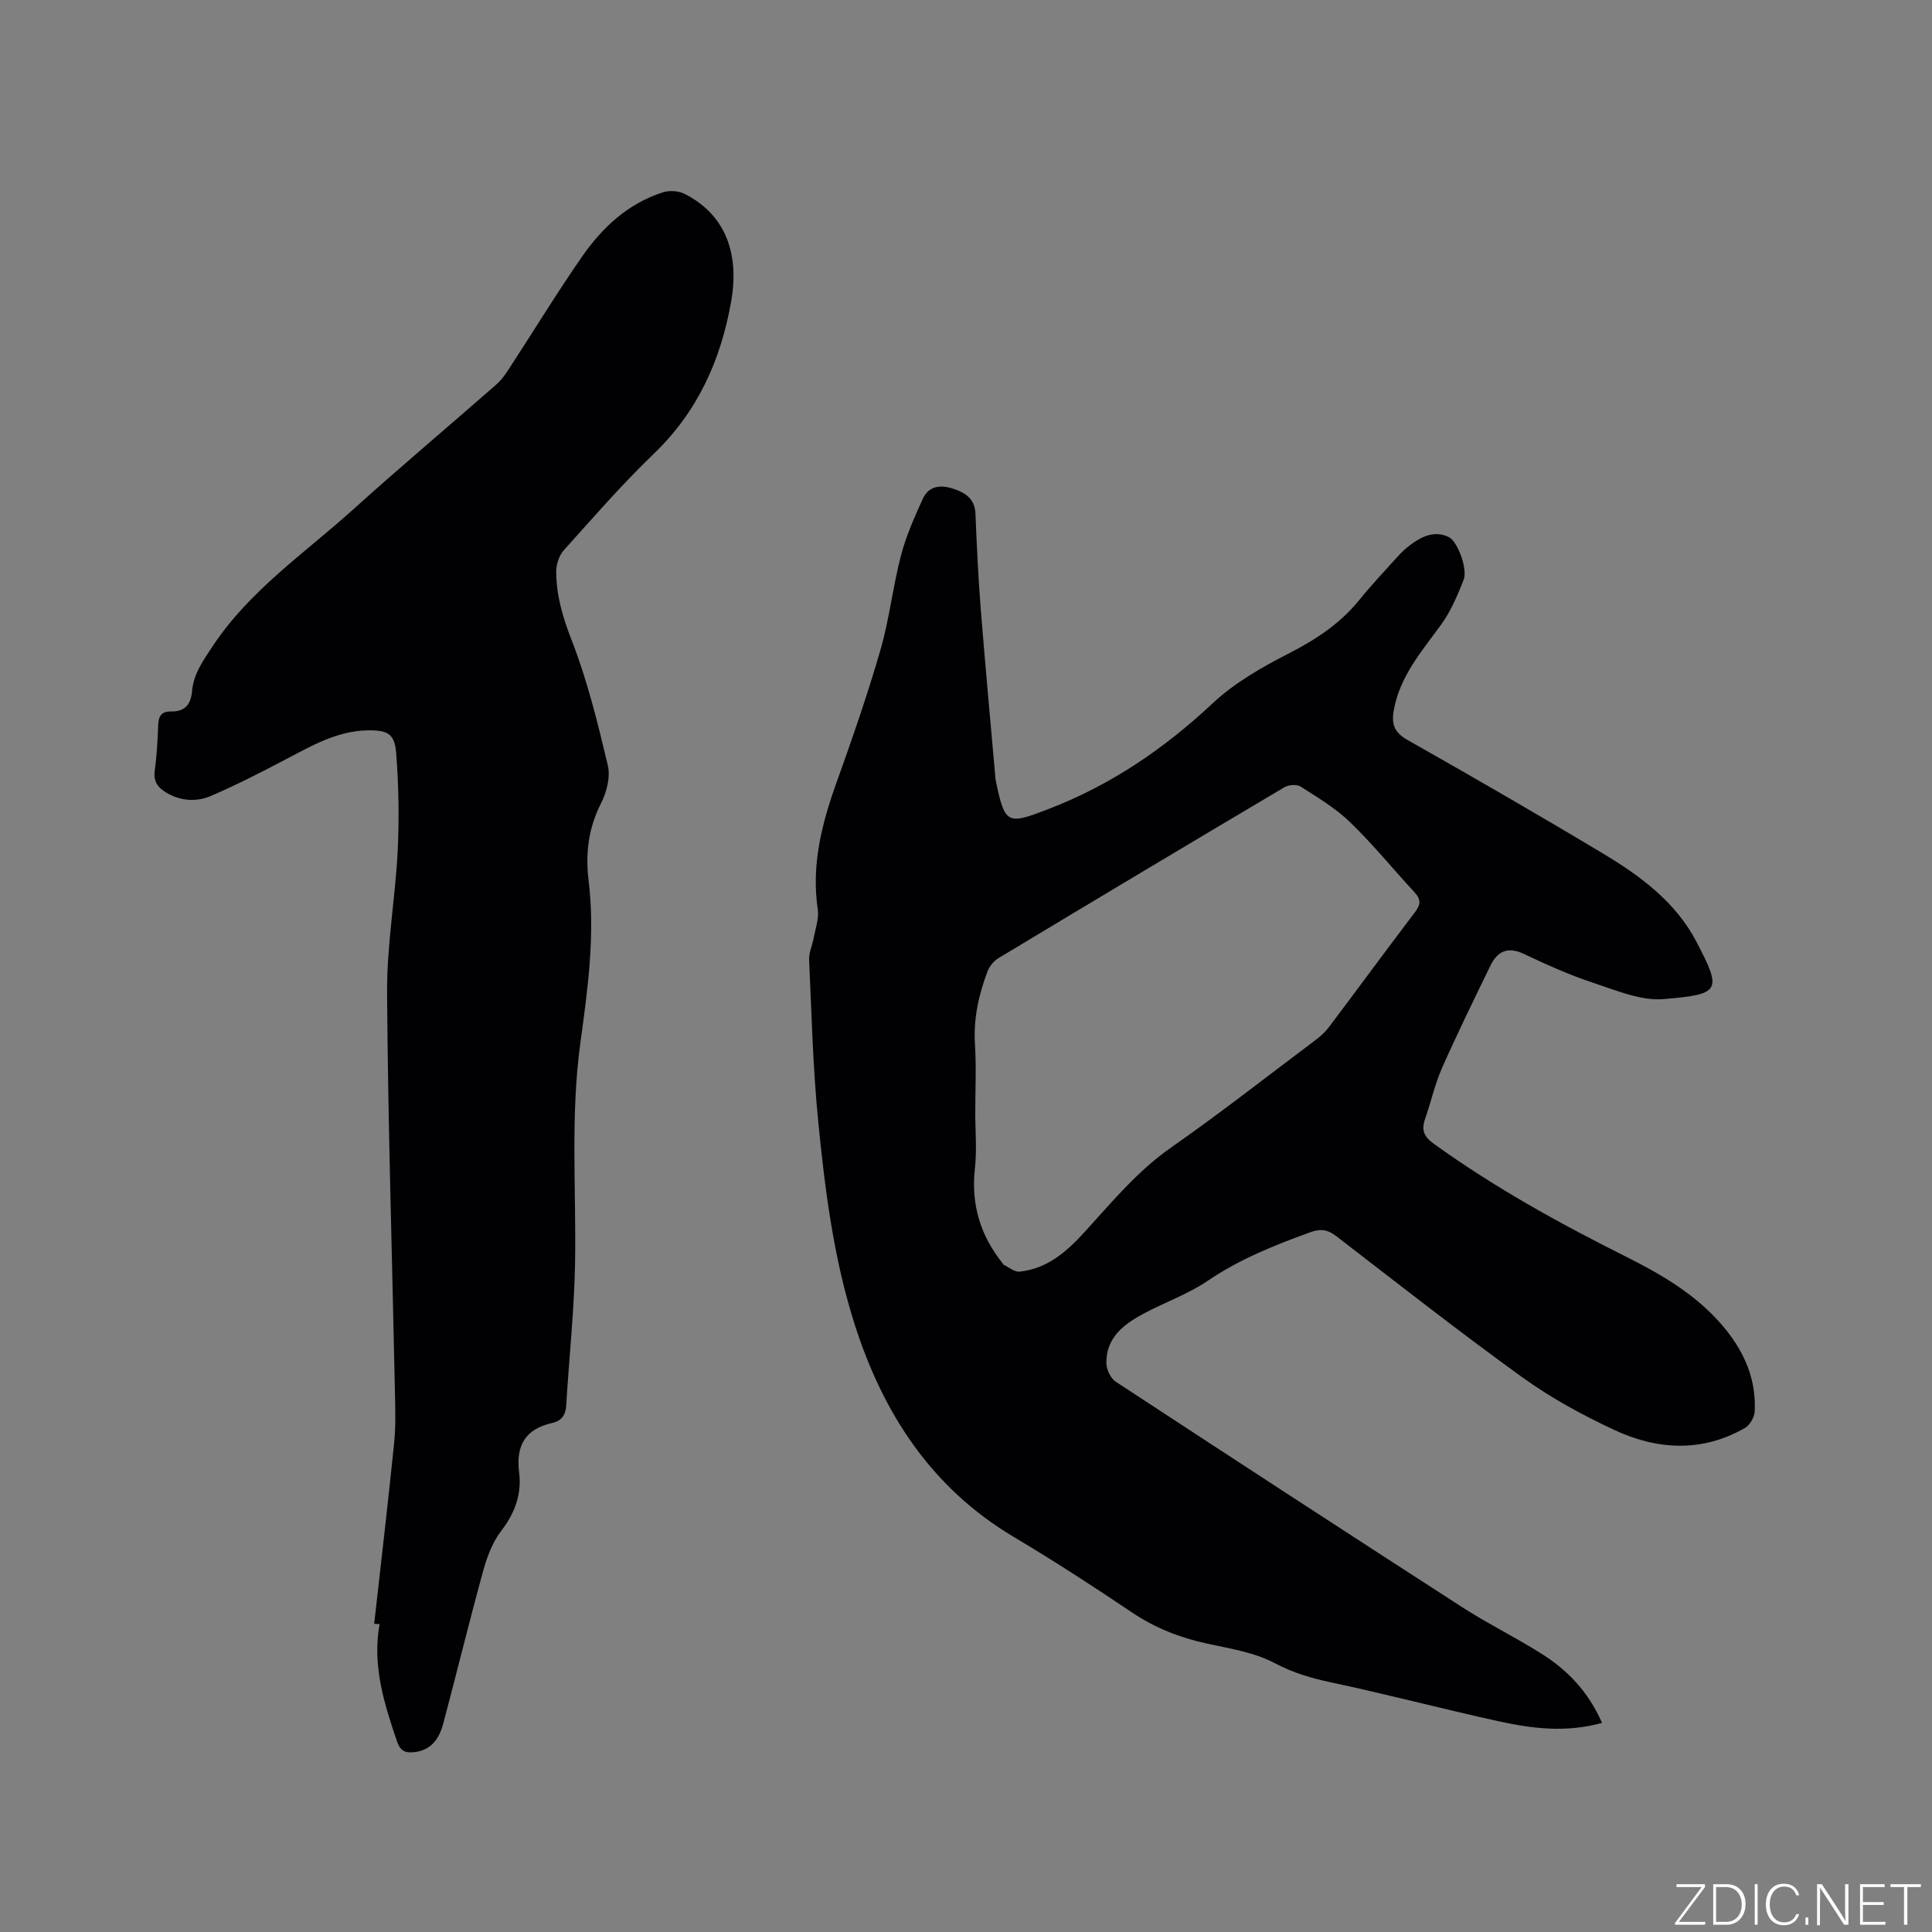 <svg enable-background="new 0 0 400 400" viewBox="0 0 400 400" xmlns="http://www.w3.org/2000/svg"><rect x="0" y="0" width="400" height="400" fill="#808080" stroke="none"/><g fill="#fafbfc"><path d="m346.9 398 5.4-7.3h-5.2v-.6h5.9v.6l-5.4 7.2h5.5l-.1.6h-6.2v-.5z"/><path d="m354.7 390.1h2.8c2.3 0 3.9 1.6 3.9 4.1s-1.6 4.3-3.9 4.3h-2.8zm.6 7.8h2c2.2 0 3.3-1.6 3.3-3.6 0-1.8-1-3.6-3.3-3.6h-2z"/><path d="m363.9 390.1v8.4h-.6v-8.4z"/><path d="m372.5 396.3c-.4 1.3-1.4 2.3-3.2 2.3-2.4 0-3.7-1.9-3.7-4.3 0-2.3 1.2-4.3 3.7-4.3 1.8 0 2.9 1 3.2 2.4h-.6c-.4-1.1-1.1-1.8-2.5-1.8-2.1 0-3 1.9-3 3.7s.9 3.7 3 3.7c1.4 0 2.1-.7 2.5-1.7z"/><path d="m373.8 398.5v-1.5h.6v1.5z"/><path d="m376.2 398.5v-8.4h1c1.3 2 4.4 6.7 4.9 7.6-.1-1.2-.1-2.4-.1-3.8v-3.8h.7v8.4h-.9c-1.2-1.9-4.4-6.8-5-7.7.1 1.1 0 2.3 0 3.9v3.9h-.6z"/><path d="m390 394.4h-4.3v3.5h4.7l-.1.6h-5.2v-8.4h5.1v.6h-4.5v3.1h4.3z"/><path d="m394.2 390.7h-2.8v-.6h6.3v.6h-2.8v7.8h-.7z"/></g><path d="m331.68 356.71c-7.44 2.06-14.48 1.18-21.41-.34-11.58-2.54-23.05-5.58-34.64-8.04-4.14-.88-7.92-1.98-11.75-4.01-4.18-2.22-9.2-2.99-13.93-4.02-5.66-1.23-10.85-3.26-15.69-6.53-7.99-5.39-16.1-10.63-24.38-15.57-17.07-10.17-27.05-25.58-32.93-44-4.37-13.69-6.16-27.93-7.56-42.16-1.09-11.06-1.36-22.21-1.87-33.32-.07-1.49.67-3.01.95-4.53.36-1.96 1.12-4.01.84-5.89-1.37-9.23.84-17.82 3.92-26.39 3.25-9.06 6.41-18.18 9.08-27.43 1.84-6.37 2.55-13.06 4.23-19.49 1.05-4.03 2.79-7.91 4.52-11.72 1.2-2.65 3.61-2.95 6.21-2.11 2.58.83 4.56 2.07 4.69 5.23.27 6.55.57 13.11 1.09 19.65.93 11.72 2.02 23.43 3.05 35.14.01.11.02.21.04.32 1.91 9.28 2.39 9.3 11 5.98 12.87-4.96 23.88-12.46 33.93-21.87 4.54-4.25 10.22-7.49 15.81-10.35 5.58-2.86 10.57-6.14 14.53-11.02 2.53-3.13 5.3-6.07 8-9.05.78-.86 1.64-1.67 2.57-2.36 2.38-1.78 5.01-3.05 7.95-1.65 1.88.9 3.97 6.66 3.1 8.86-1.25 3.18-2.61 6.43-4.59 9.18-4.03 5.58-8.63 10.74-9.88 17.88-.5 2.87.13 4.56 2.86 6.11 13.64 7.72 27.23 15.56 40.67 23.63 7.68 4.61 14.92 10.03 19.16 18.18 5.31 10.18 4.96 10.82-6.75 11.83-4.76.41-9.87-1.8-14.64-3.37-4.91-1.62-9.67-3.76-14.35-5.98-3.36-1.59-5.49-.55-6.94 2.44-3.42 7.03-6.87 14.06-10.03 21.21-1.49 3.37-2.27 7.05-3.5 10.54-.79 2.24-.24 3.62 1.73 5.05 12.5 9.03 25.92 16.45 39.68 23.34 7.72 3.86 15.12 8.17 20.69 14.99 4.09 5.01 6.52 10.67 6.14 17.22-.07 1.17-1 2.77-2.01 3.35-8.94 5.14-18.21 4.56-27.15.37-6.58-3.08-13.07-6.62-18.95-10.86-13.06-9.43-25.75-19.38-38.51-29.22-1.83-1.41-3.31-1.56-5.43-.79-7.37 2.68-14.57 5.54-21.14 10.01-4.08 2.77-8.88 4.46-13.27 6.8-4.15 2.21-7.84 4.99-7.76 10.3.02 1.31.89 3.12 1.95 3.82 23.83 15.64 47.72 31.19 71.67 46.65 5.24 3.38 10.87 6.16 16.16 9.47 5.58 3.43 10.02 8.04 12.84 14.52zm-129.76-126.32c0 3.82.35 7.68-.07 11.45-.85 7.48 1.11 13.97 5.77 19.76.07.08.1.22.18.26 1.09.51 2.23 1.52 3.26 1.42 5.75-.57 9.8-4.15 13.5-8.21 5.63-6.17 10.91-12.6 17.9-17.49 10.16-7.1 19.93-14.76 29.85-22.21 1-.75 1.99-1.61 2.74-2.6 6-7.96 11.89-15.99 17.92-23.93 1.19-1.56 1.24-2.65-.1-4.09-4.46-4.82-8.62-9.95-13.33-14.51-3-2.9-6.71-5.12-10.26-7.39-.79-.51-2.49-.37-3.37.15-19.78 11.72-39.51 23.52-59.2 35.38-.98.59-1.88 1.72-2.29 2.81-1.78 4.78-2.89 9.67-2.57 14.89.3 4.75.07 9.54.07 14.31z" fill="#010104"/><path d="m77.47 336.2c1.4-12.51 2.87-25.01 4.14-37.53.36-3.56.22-7.19.15-10.78-.56-27.45-1.43-54.89-1.62-82.34-.07-9.81 1.71-19.61 2.2-29.44.33-6.72.2-13.51-.32-20.22-.31-3.95-1.74-4.73-5.81-4.68-6.39.08-11.72 3.22-17.17 6.07-5.05 2.64-10.12 5.26-15.35 7.5-2.97 1.27-6.22 1.11-9.2-.64-1.79-1.05-2.78-2.33-2.45-4.63.44-3.14.59-6.33.72-9.51.08-1.81.75-2.74 2.65-2.7 2.82.06 4.11-1.39 4.35-4.18.3-3.59 2.32-6.4 4.28-9.35 7.65-11.55 19.03-19.23 29.06-28.28 9.76-8.8 19.83-17.26 29.71-25.93 1.09-.95 1.93-2.22 2.73-3.45 4.98-7.63 9.72-15.41 14.91-22.9 4.22-6.09 9.57-11.1 16.86-13.41 1.33-.42 3.19-.28 4.43.34 8.24 4.16 11.46 12.06 9.62 22.39-2.16 12.11-6.94 22.71-15.98 31.4-6.56 6.31-12.56 13.21-18.65 19.99-.98 1.09-1.57 2.92-1.57 4.41 0 4.98 1.38 9.56 3.23 14.31 3.24 8.33 5.39 17.13 7.46 25.86.56 2.38-.25 5.51-1.41 7.8-2.6 5.14-3.27 10.35-2.58 15.97 1.39 11.27-.17 22.47-1.69 33.57-2.1 15.24-.85 30.46-1.11 45.7-.17 9.82-1.25 19.63-1.83 29.45-.12 2.01-.99 3.19-2.86 3.61-5.59 1.24-7.6 4.65-6.89 10.27.56 4.45-.87 8.39-3.7 12.07-1.79 2.33-2.93 5.35-3.73 8.24-2.89 10.5-5.47 21.1-8.27 31.63-.83 3.12-2.47 5.62-6.16 5.97-1.86.18-2.79-.38-3.44-2.28-2.67-7.86-5.14-15.72-3.59-24.25-.39-.02-.76-.04-1.12-.05z" fill="#010104"/></svg>